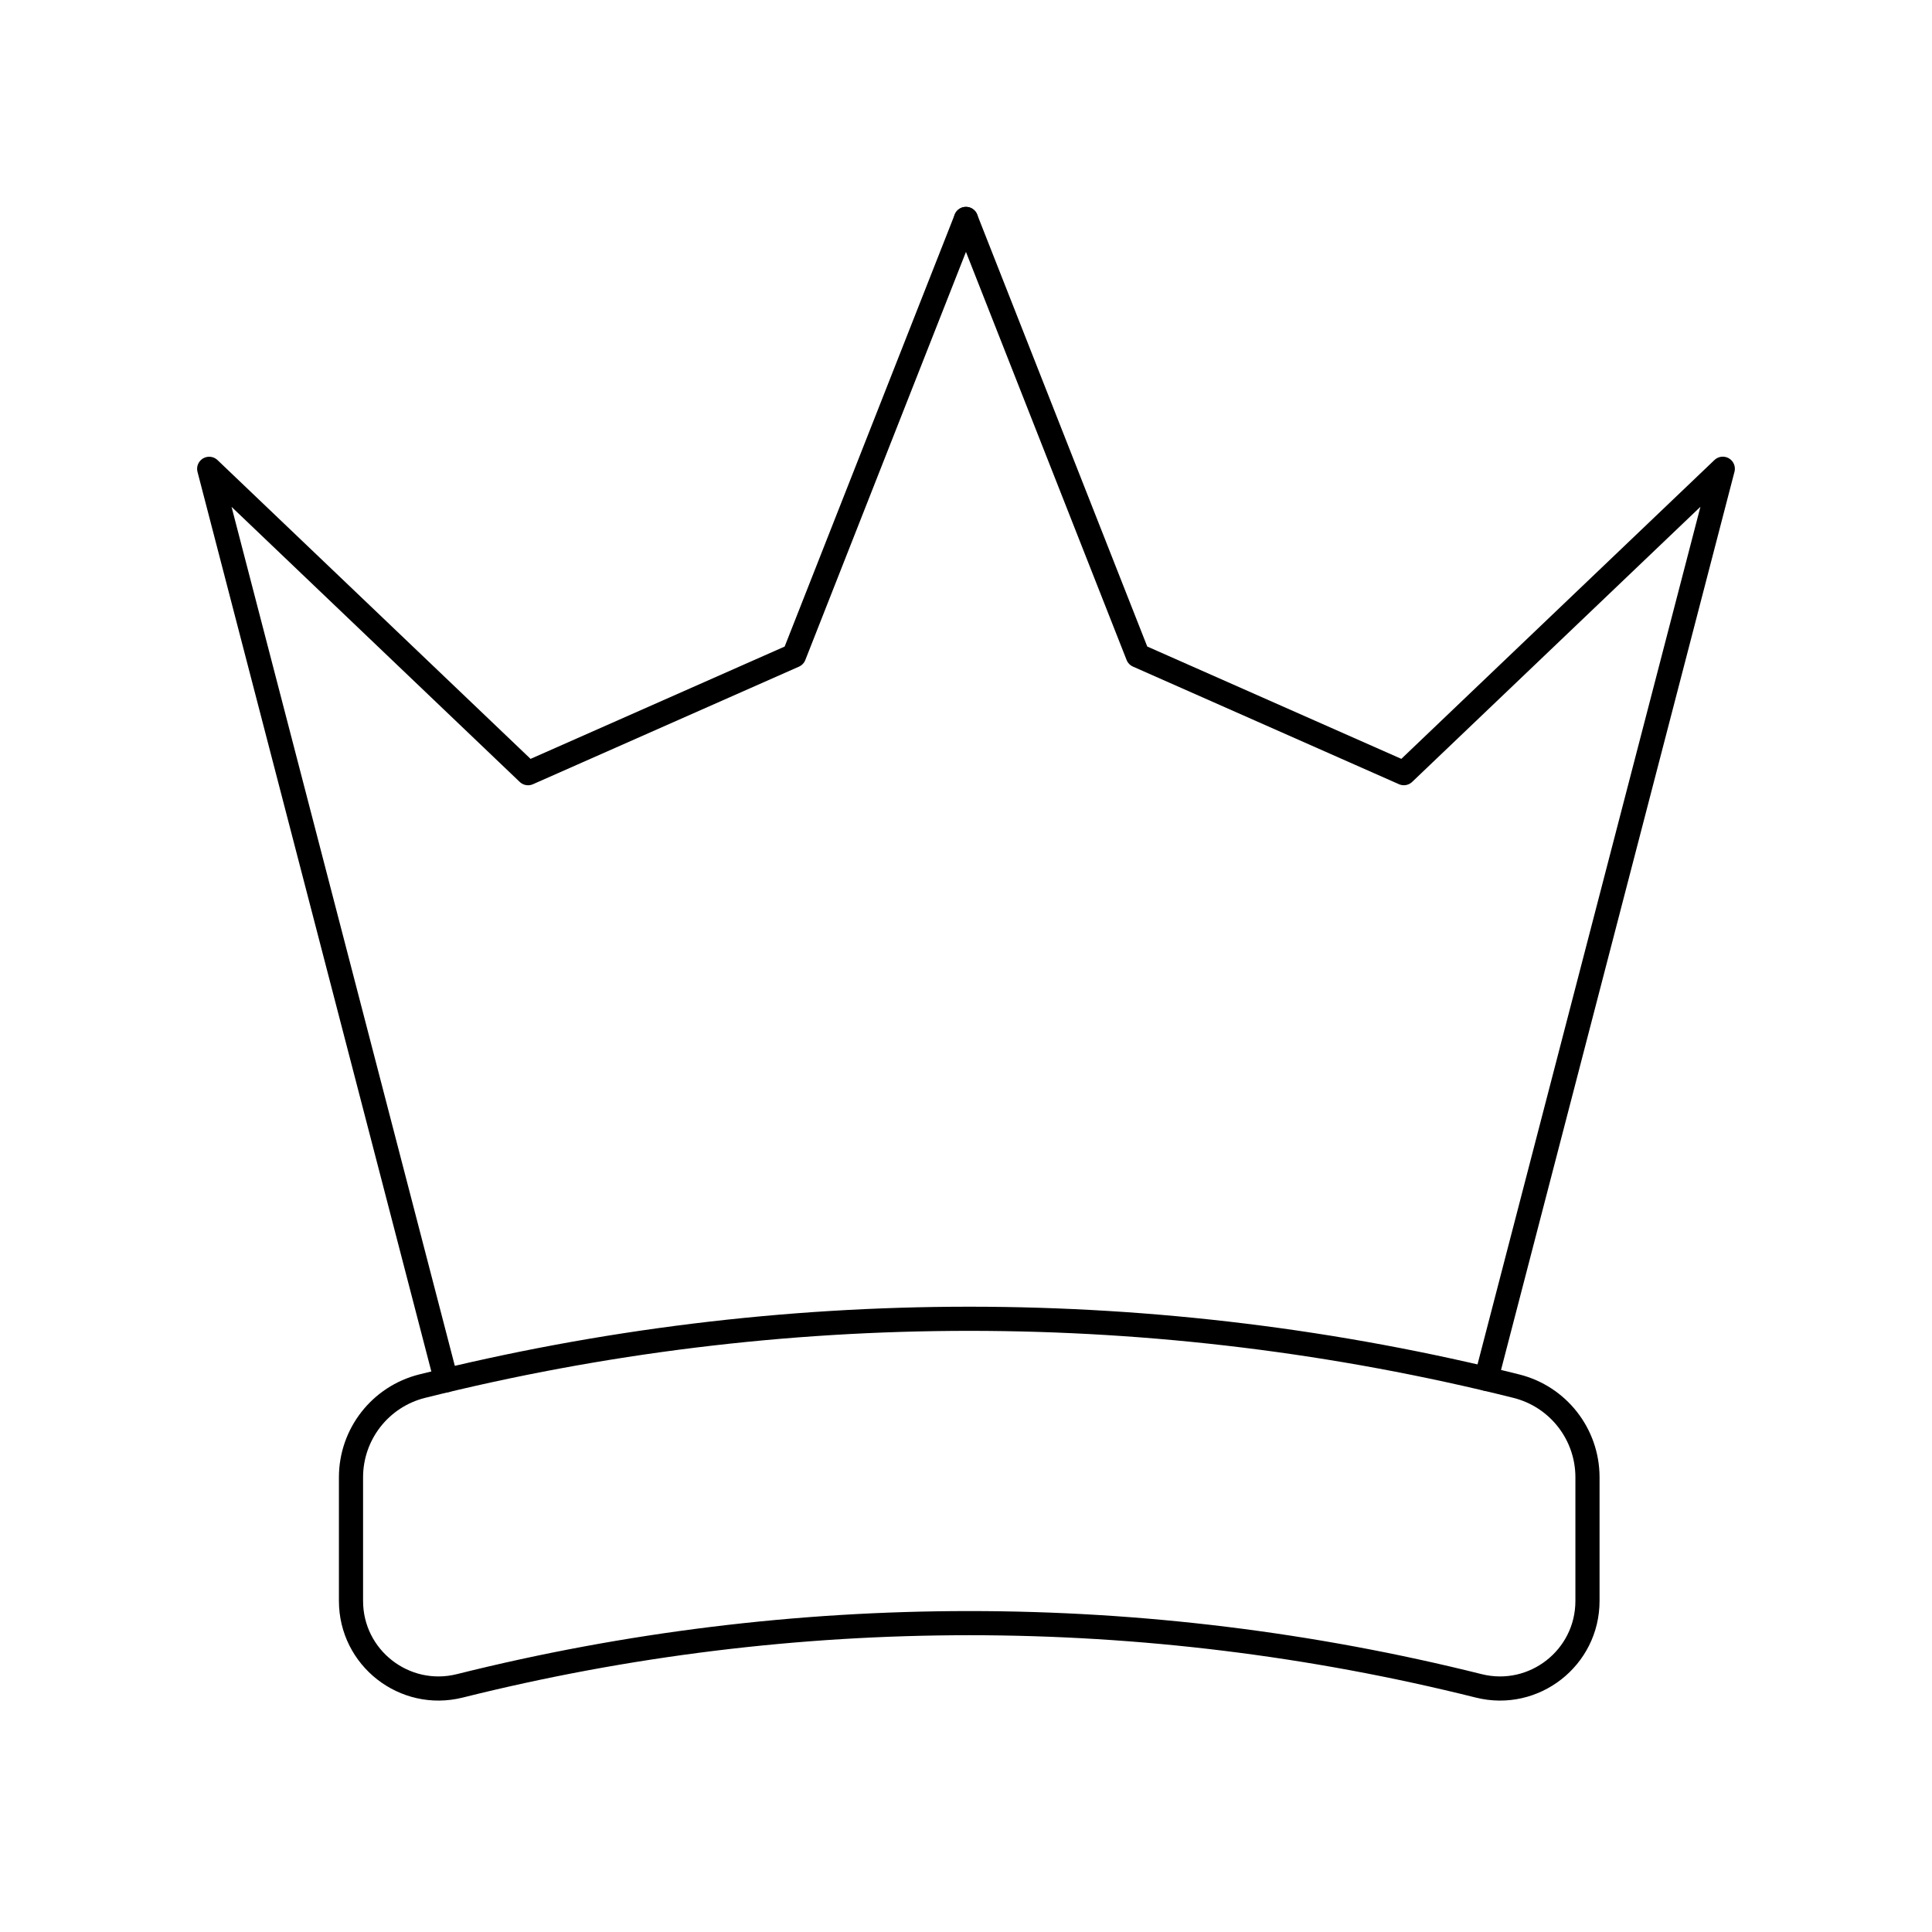 <svg width="80" height="80" viewBox="0 0 80 80" fill="none" xmlns="http://www.w3.org/2000/svg">
  <path d="M14.534 61.172C14.534 59.386 15.749 57.83 17.482 57.397C32.355 53.678 47.914 53.678 62.786 57.397C64.519 57.83 65.734 59.386 65.734 61.172V66.291C65.734 68.649 63.518 70.379 61.231 69.808C47.38 66.345 32.889 66.345 19.038 69.808C16.75 70.379 14.534 68.649 14.534 66.291V61.172Z" stroke="currentColor" stroke-linecap="round" stroke-linejoin="round" />
  <path d="M18.472 57.154L8.662 19.413L21.866 32.016L32.881 27.147L39.998 9.066" stroke="currentColor" stroke-linecap="round" stroke-linejoin="round" />
  <path d="M61.542 57.094L71.337 19.41L58.13 32.015L47.115 27.145L39.998 9.066" stroke="currentColor" stroke-linecap="round" stroke-linejoin="round" />
</svg>